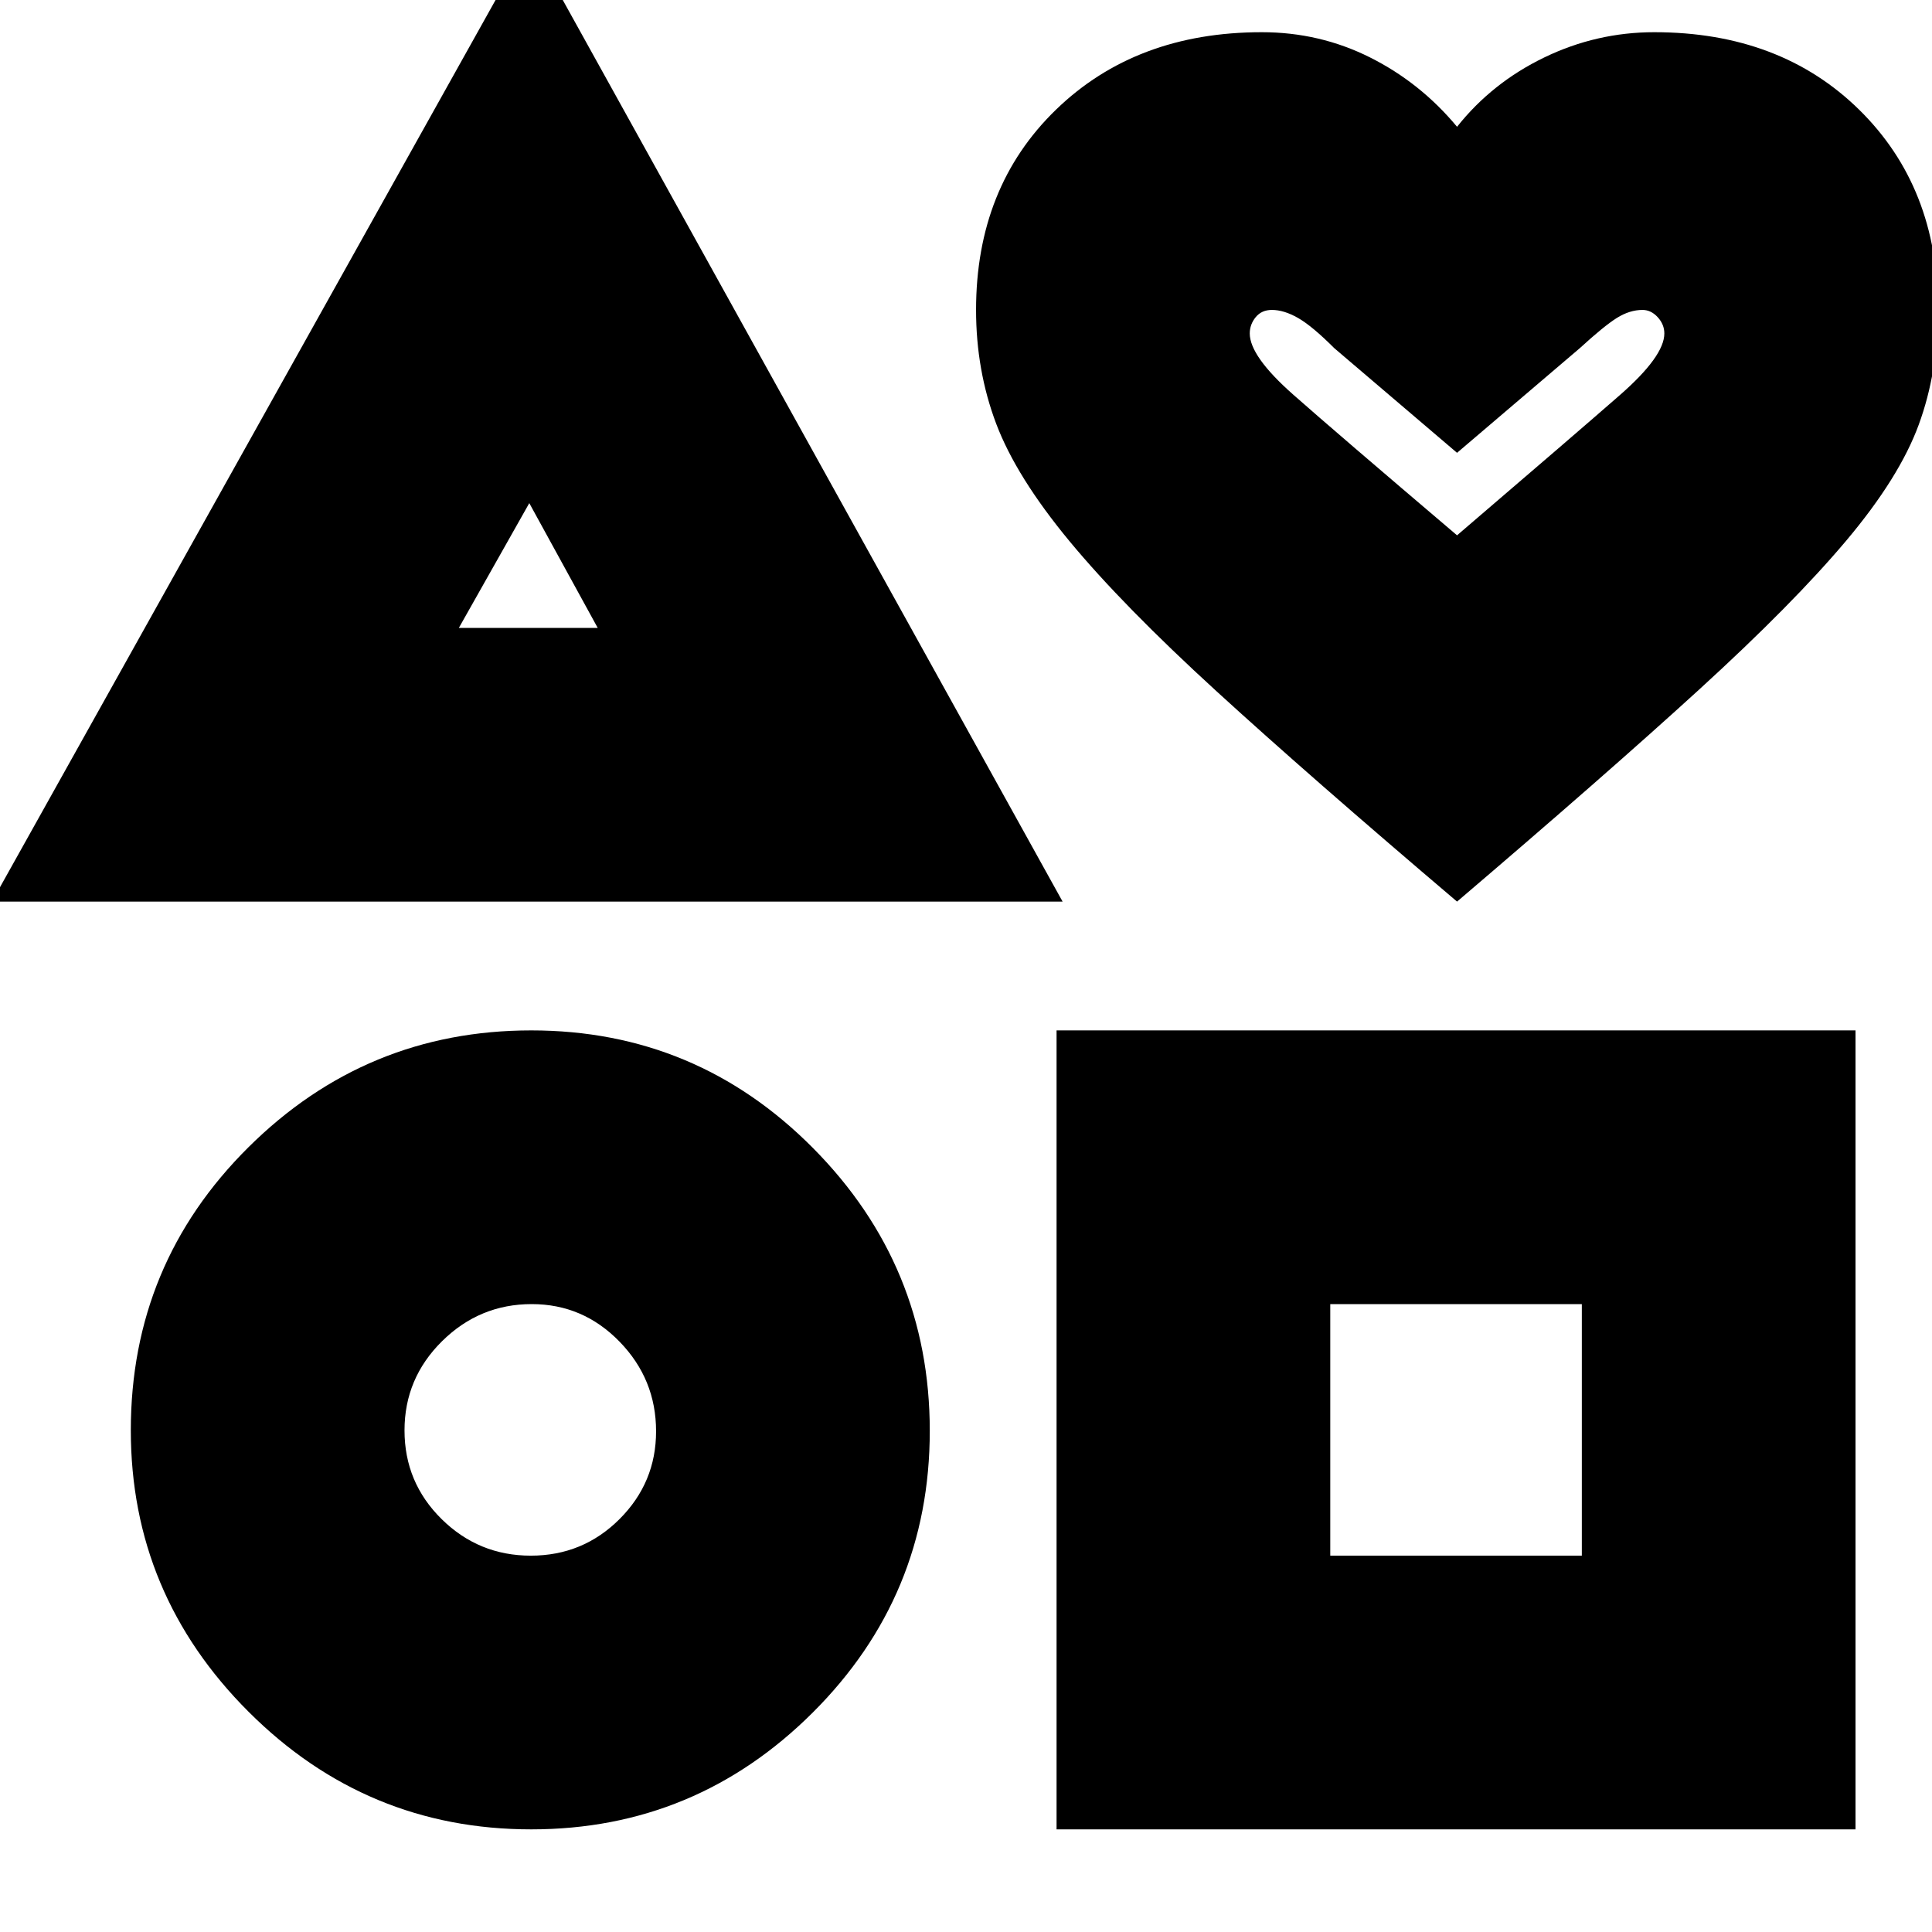 <svg xmlns="http://www.w3.org/2000/svg" height="24" viewBox="0 -960 960 960" width="24"><path d="m-4-512 267-478 265 478H-4ZM264-51q-82.02 0-140.51-58.46Q65-167.92 65-249.31q0-82.63 58.48-140.66T263.98-448Q346-448 404-389.52q58 58.48 58 140.5Q462-167 403.81-109 345.61-51 264-51Zm-.25-136q25.89 0 44.07-18.15T326-248.79q0-25.9-18.15-44.55Q289.7-312 264.21-312q-25.9 0-44.55 18.43Q201-275.13 201-249.25q0 25.89 18.43 44.07Q237.87-187 263.75-187ZM228-648h69l-34-62-35 62ZM525-51v-397h397v397H525Zm136-136h125v-125H661v125Zm63-325q-73-62-119.5-104.5t-73-74.5Q505-723 495-749.46q-10-26.47-10-56.54 0-61 39.71-99.5T627-944q28.74 0 53.75 12.53T724-897q17.42-21.94 43.38-34.47Q793.33-944 822-944q62.58 0 101.79 38.5Q963-867 963-806.21q0 31.11-9.61 57.3-9.6 26.19-36 57.55Q891-660 844.41-617.47 797.83-574.95 724-512Zm0-182q58.8-50.36 80.9-69.68Q827-783 827-794.31q0-4.48-3.3-8.09-3.31-3.6-7.53-3.6-6.41 0-12.79 4-6.38 4-18.38 15l-61 52-61-52q-11-11-18-15t-13-4q-5.11 0-8.05 3.6-2.95 3.61-2.95 8.09Q621-783 642.5-764t81.5 70Zm0-55Zm-461 70Zm1 430Zm459 0Z"/></svg>